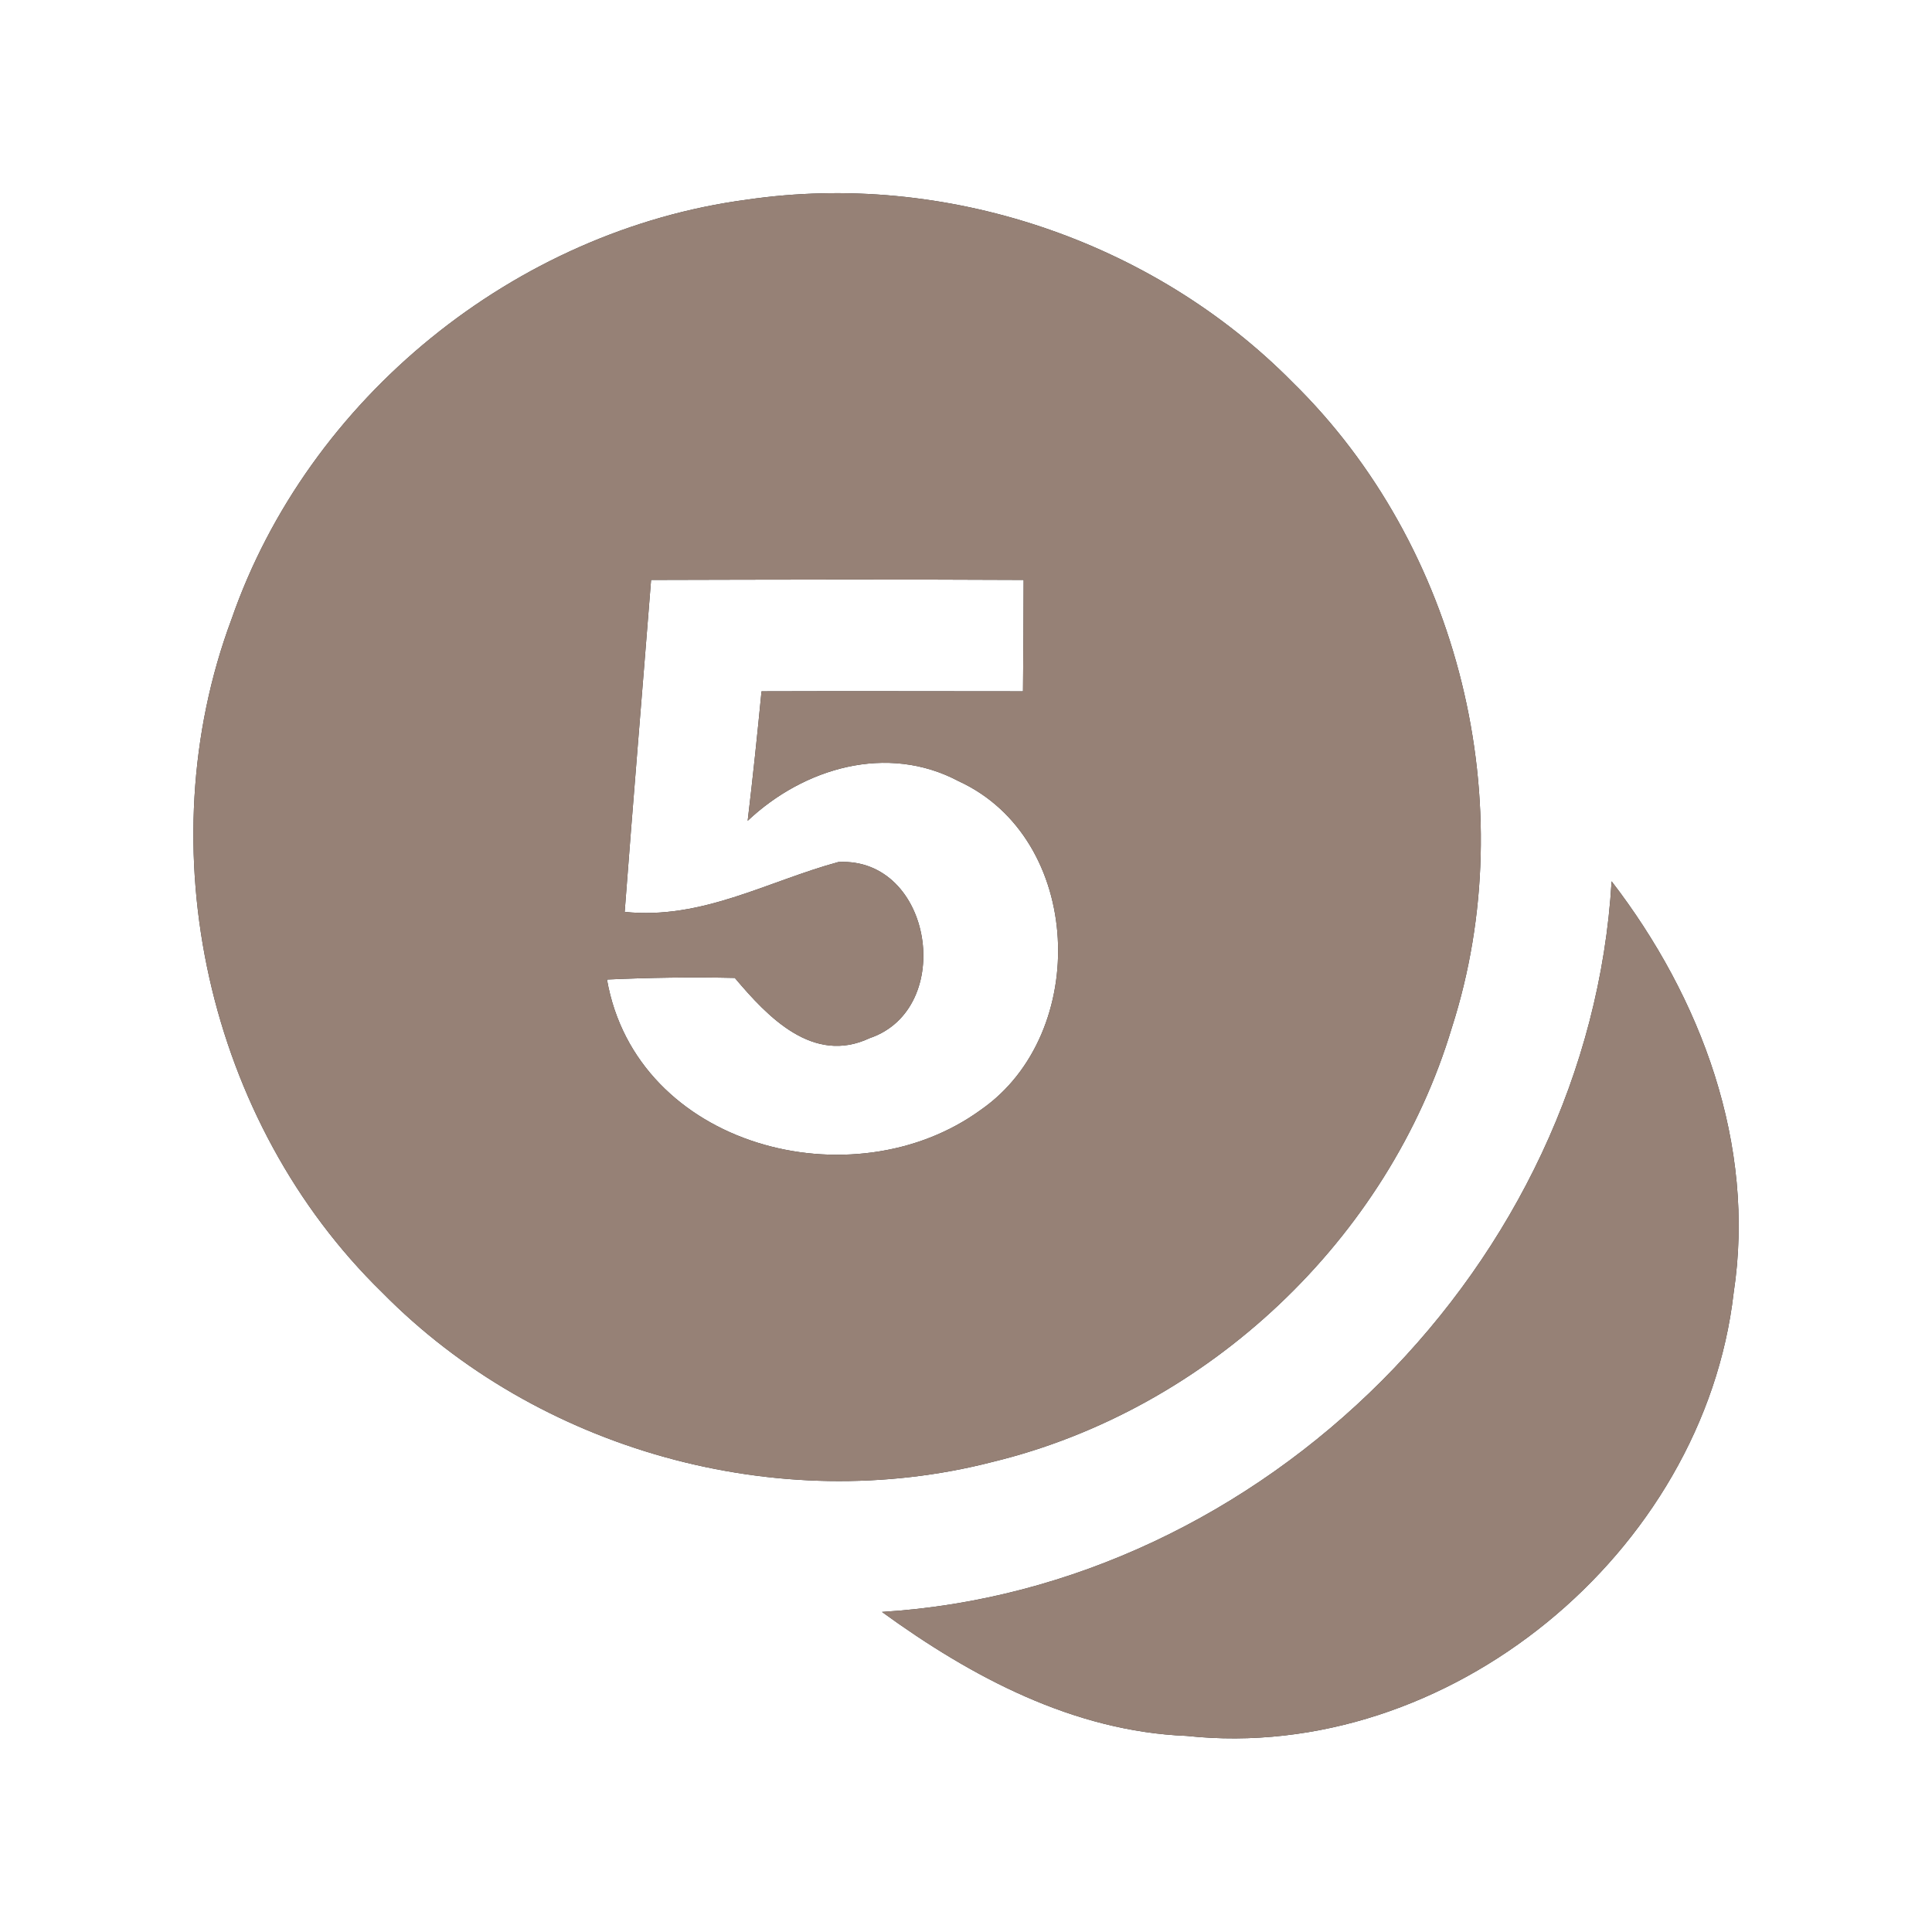 <?xml version="1.0" encoding="UTF-8" ?>
<!DOCTYPE svg PUBLIC "-//W3C//DTD SVG 1.1//EN" "http://www.w3.org/Graphics/SVG/1.1/DTD/svg11.dtd">
<svg width="60pt" height="60pt" viewBox="0 0 60 60" version="1.1" xmlns="http://www.w3.org/2000/svg">
<rect x="0" y="0" width="60" height="60" fill="#333333" stroke="none"/>
<g id="#ffffffff">
<path fill="#ffffff" opacity="1.00" d=" M 0.00 0.00 L 60.00 0.00 L 60.00 60.00 L 0.00 60.00 L 0.00 0.00 M 23.20 6.20 C 16.00 7.15 9.57 12.36 7.19 19.23 C 4.54 26.33 6.44 34.85 11.87 40.14 C 16.70 45.05 24.16 47.12 30.83 45.40 C 37.50 43.78 43.12 38.49 45.09 31.91 C 47.31 24.99 45.33 16.95 40.14 11.87 C 35.79 7.46 29.33 5.30 23.20 6.20 M 50.05 27.37 C 49.35 39.23 39.25 49.33 27.39 50.06 C 30.17 52.08 33.34 53.77 36.85 53.91 C 44.98 54.78 52.91 48.22 53.84 40.15 C 54.54 35.55 52.83 30.98 50.05 27.37 Z" />
<path fill="#ffffff" opacity="1.00" d=" M 20.22 18.01 C 24.08 18.00 27.93 17.99 31.79 18.01 C 31.79 19.16 31.78 20.32 31.77 21.47 C 29.06 21.47 26.35 21.46 23.65 21.47 C 23.52 22.81 23.38 24.15 23.22 25.49 C 24.96 23.85 27.55 23.08 29.77 24.26 C 33.65 26.04 33.87 32.09 30.47 34.46 C 26.49 37.37 19.76 35.62 18.85 30.42 C 20.17 30.36 21.50 30.34 22.82 30.37 C 23.84 31.58 25.25 33.07 27.01 32.24 C 29.69 31.33 28.97 26.62 26.04 26.77 C 23.83 27.37 21.80 28.57 19.40 28.32 C 19.66 24.88 19.95 21.44 20.22 18.01 Z" />
</g>
<g id="#000000ff">
<path fill="#968176" opacity="1.00" d=" M 23.20 6.20 C 29.33 5.30 35.79 7.46 40.14 11.87 C 45.33 16.95 47.31 24.99 45.09 31.91 C 43.12 38.49 37.50 43.78 30.83 45.40 C 24.16 47.12 16.70 45.05 11.87 40.14 C 6.44 34.85 4.54 26.33 7.19 19.23 C 9.57 12.36 16.00 7.15 23.20 6.20 M 20.22 18.01 C 19.95 21.44 19.66 24.88 19.40 28.32 C 21.80 28.57 23.83 27.37 26.04 26.77 C 28.97 26.62 29.69 31.33 27.01 32.24 C 25.25 33.07 23.84 31.58 22.82 30.37 C 21.50 30.34 20.17 30.36 18.85 30.42 C 19.76 35.62 26.49 37.37 30.47 34.46 C 33.87 32.09 33.65 26.04 29.77 24.26 C 27.55 23.08 24.96 23.85 23.22 25.49 C 23.38 24.15 23.52 22.81 23.65 21.47 C 26.35 21.46 29.06 21.47 31.77 21.47 C 31.78 20.32 31.79 19.16 31.79 18.01 C 27.93 17.99 24.08 18.00 20.22 18.01 Z" />
<path fill="#968176" opacity="1.00" d=" M 50.05 27.37 C 52.83 30.98 54.54 35.55 53.84 40.15 C 52.91 48.22 44.98 54.78 36.85 53.91 C 33.34 53.77 30.17 52.08 27.39 50.06 C 39.25 49.33 49.35 39.23 50.05 27.37 Z" />
</g>
</svg>

